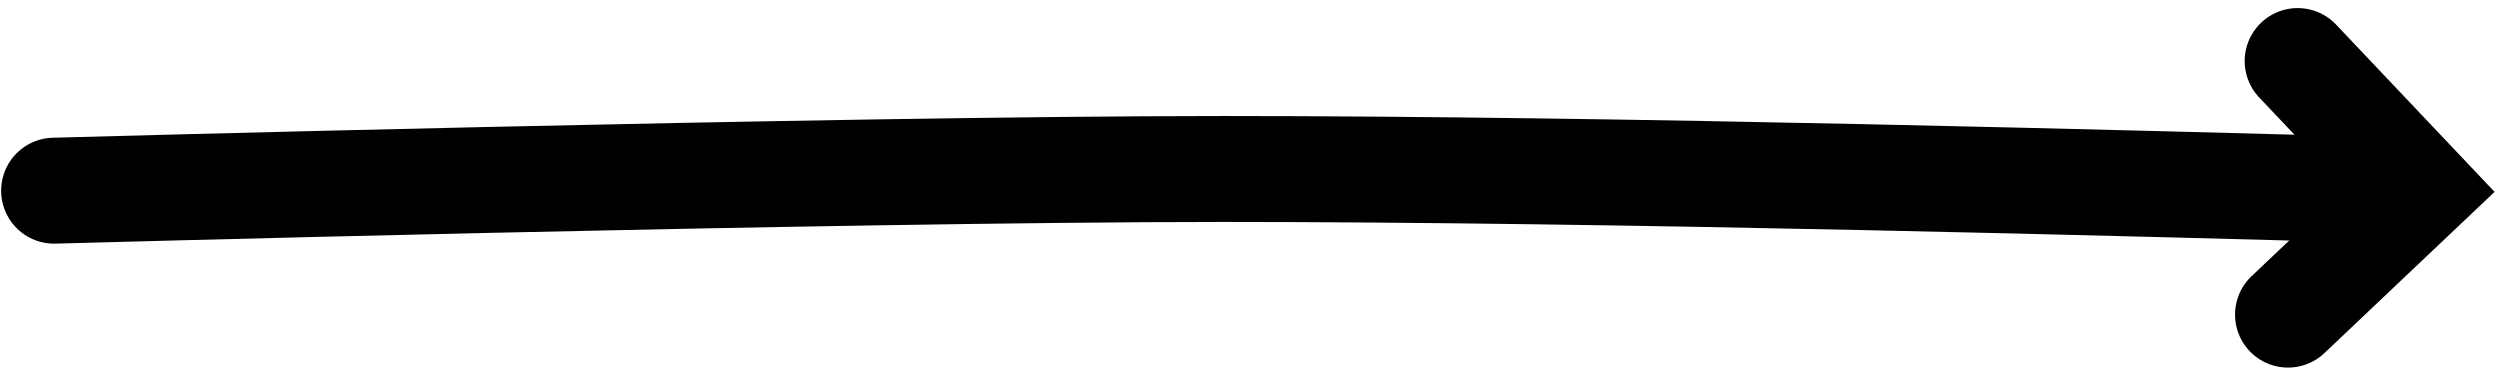 <svg width="236" height="35" viewBox="0 0 236 35" fill="none" xmlns="http://www.w3.org/2000/svg">
<g id="Group">
<g id="Group_2">
<g id="Group_3">
<path id="Vector" d="M5.107 18C5.107 18 78.69 15.952 115.504 15.952C152.649 15.952 202.145 17.317 226.893 18" stroke="black" stroke-width="10" stroke-miterlimit="10" stroke-linecap="round"/>
</g>
</g>
<g id="Group_4">
<g id="Group_5">
<path id="Vector_2" d="M216.898 5.763L228.419 17.922L215.988 29.7" stroke="black" stroke-width="10" stroke-linecap="round"/>
</g>
</g>
</g>
</svg>
